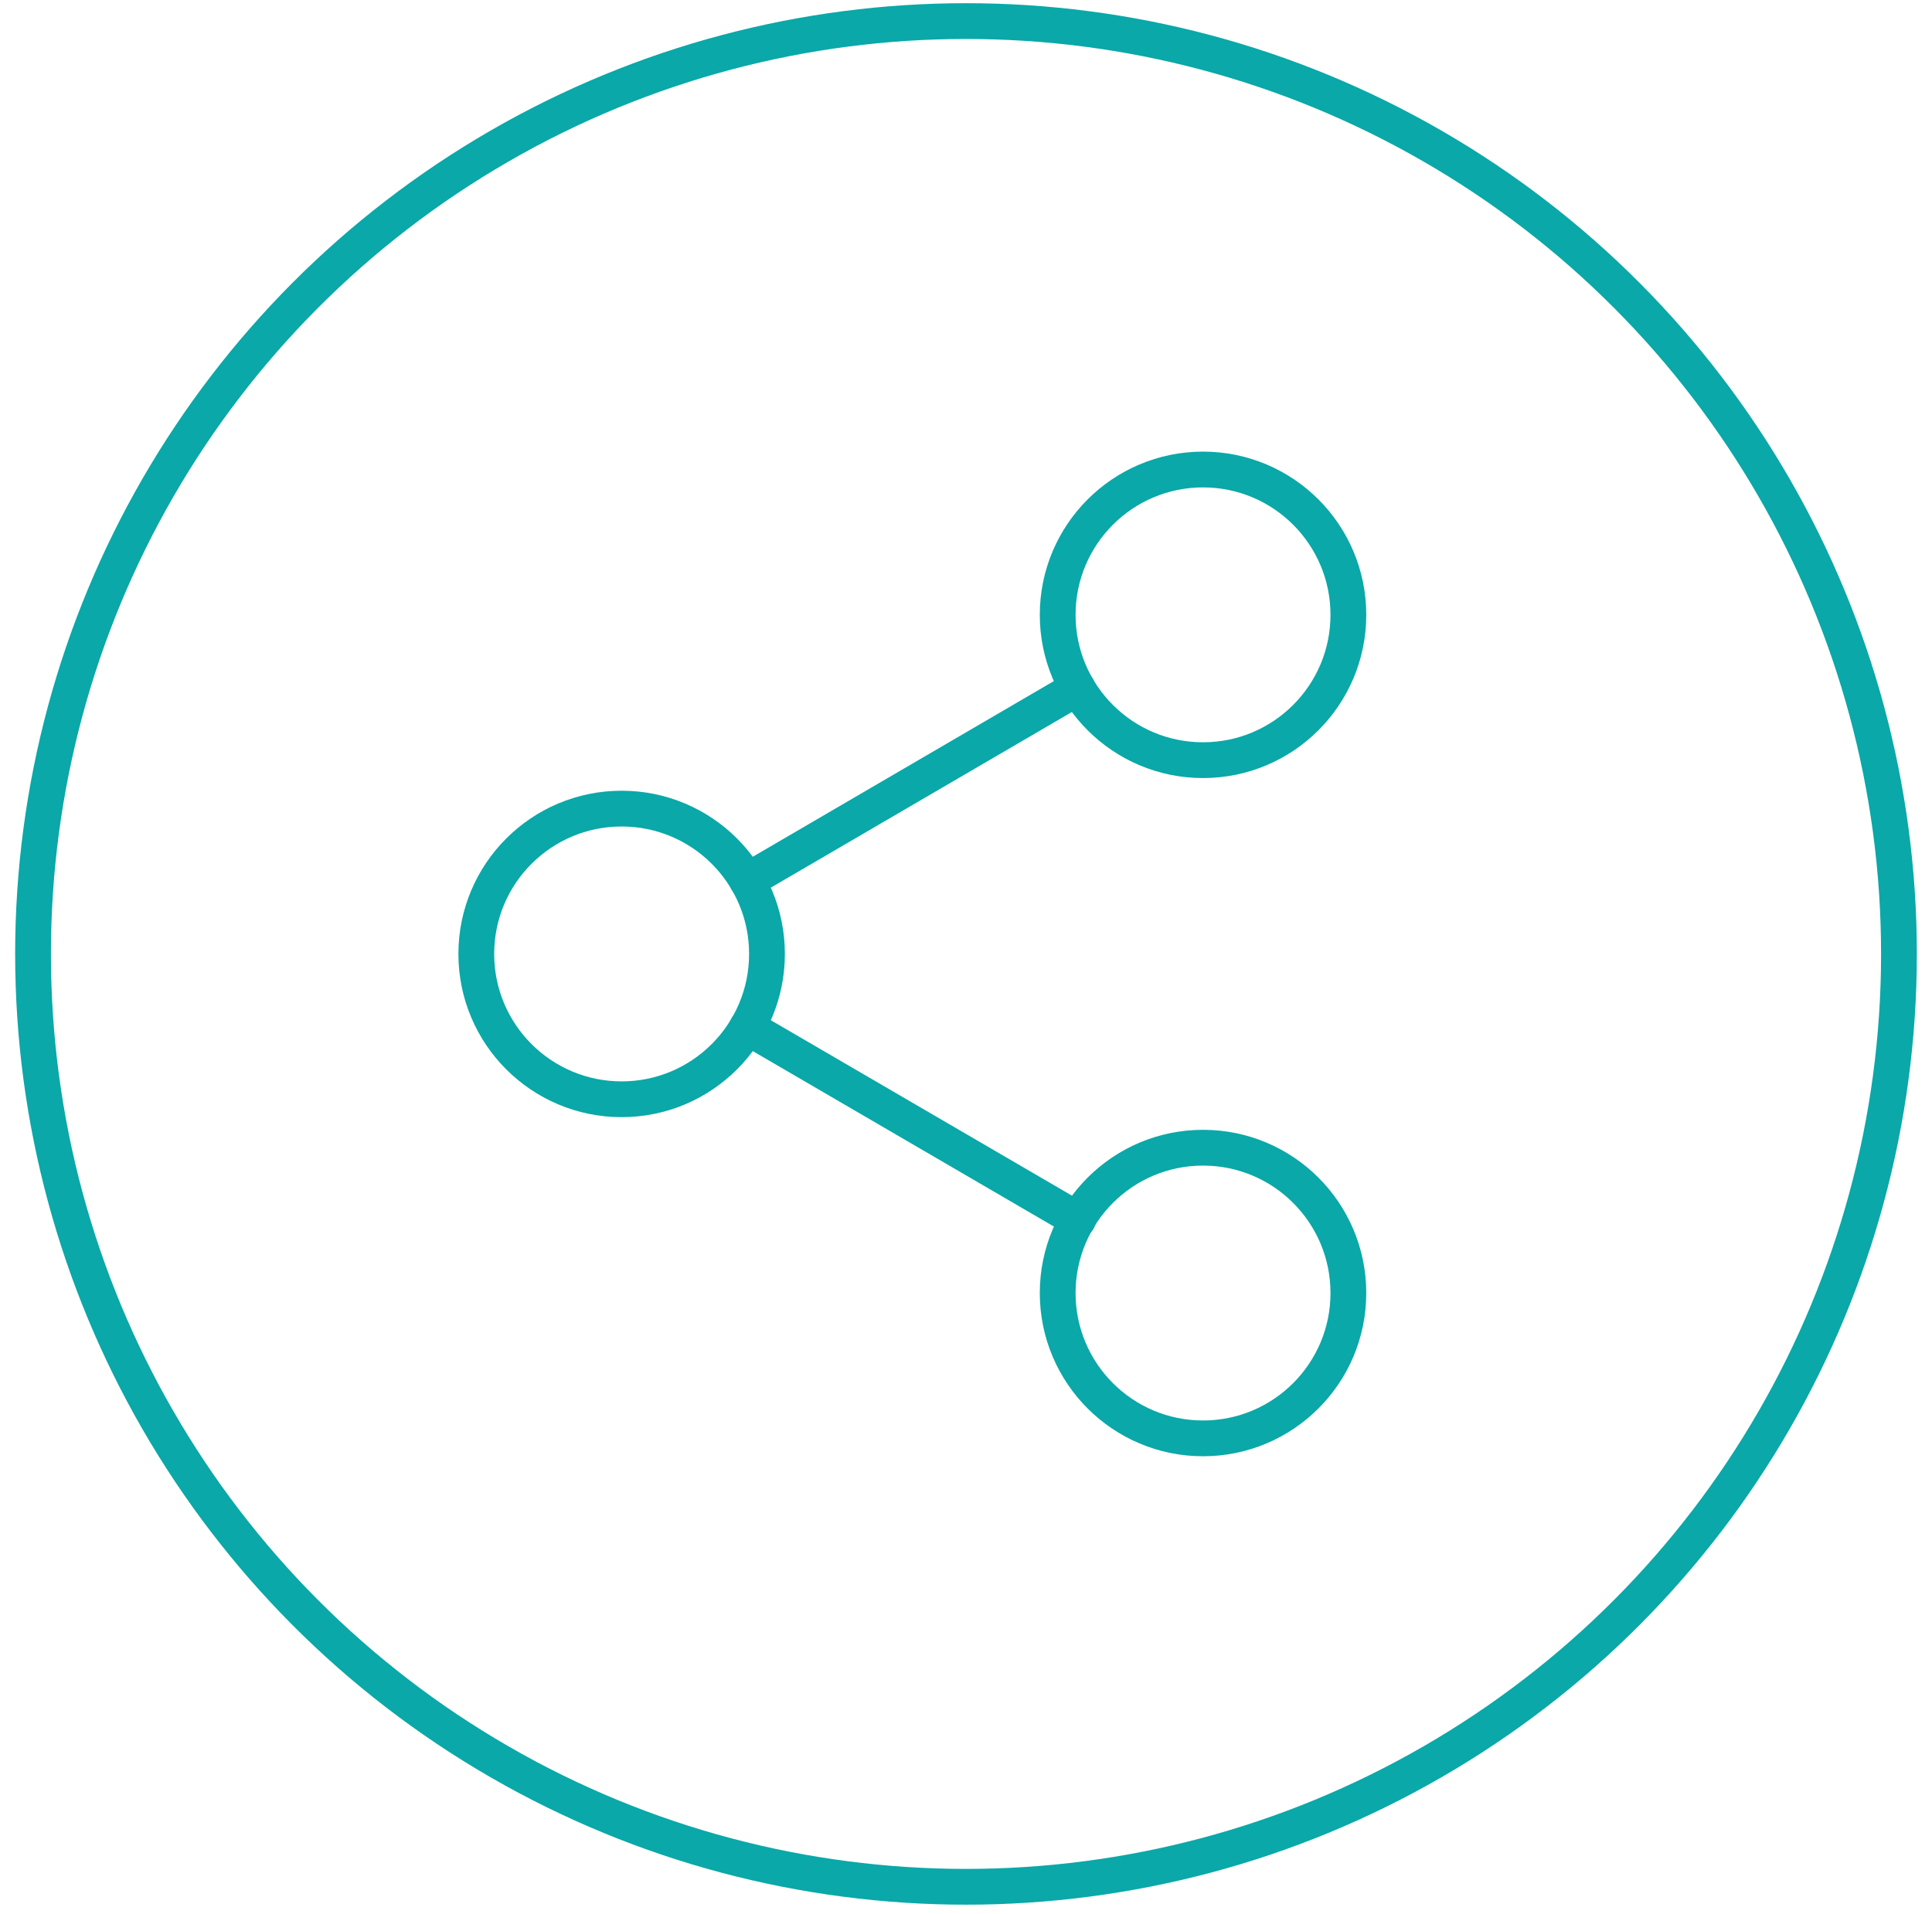 <svg width="108" height="107" viewBox="0 0 108 107" fill="none" xmlns="http://www.w3.org/2000/svg">
<circle cx="54" cy="53.332" r="52.153" stroke="#0AA8A8" stroke-width="2"/>
<path d="M67.25 42.499C71.737 42.499 75.375 38.861 75.375 34.374C75.375 29.887 71.737 26.249 67.25 26.249C62.763 26.249 59.125 29.887 59.125 34.374C59.125 38.861 62.763 42.499 67.25 42.499Z" stroke="#0AA8A8" stroke-width="2" stroke-linecap="round" stroke-linejoin="round"/>
<path d="M34.75 61.457C39.237 61.457 42.875 57.819 42.875 53.332C42.875 48.845 39.237 45.207 34.75 45.207C30.263 45.207 26.625 48.845 26.625 53.332C26.625 57.819 30.263 61.457 34.75 61.457Z" stroke="#0AA8A8" stroke-width="2" stroke-linecap="round" stroke-linejoin="round"/>
<path d="M67.25 80.415C71.737 80.415 75.375 76.777 75.375 72.29C75.375 67.803 71.737 64.165 67.25 64.165C62.763 64.165 59.125 67.803 59.125 72.29C59.125 76.777 62.763 80.415 67.25 80.415Z" stroke="#0AA8A8" stroke-width="2" stroke-linecap="round" stroke-linejoin="round"/>
<path d="M41.764 57.422L60.262 68.201" stroke="#0AA8A8" stroke-width="2" stroke-linecap="round" stroke-linejoin="round"/>
<path d="M60.235 38.463L41.764 49.242" stroke="#0AA8A8" stroke-width="2" stroke-linecap="round" stroke-linejoin="round"/>
</svg>
